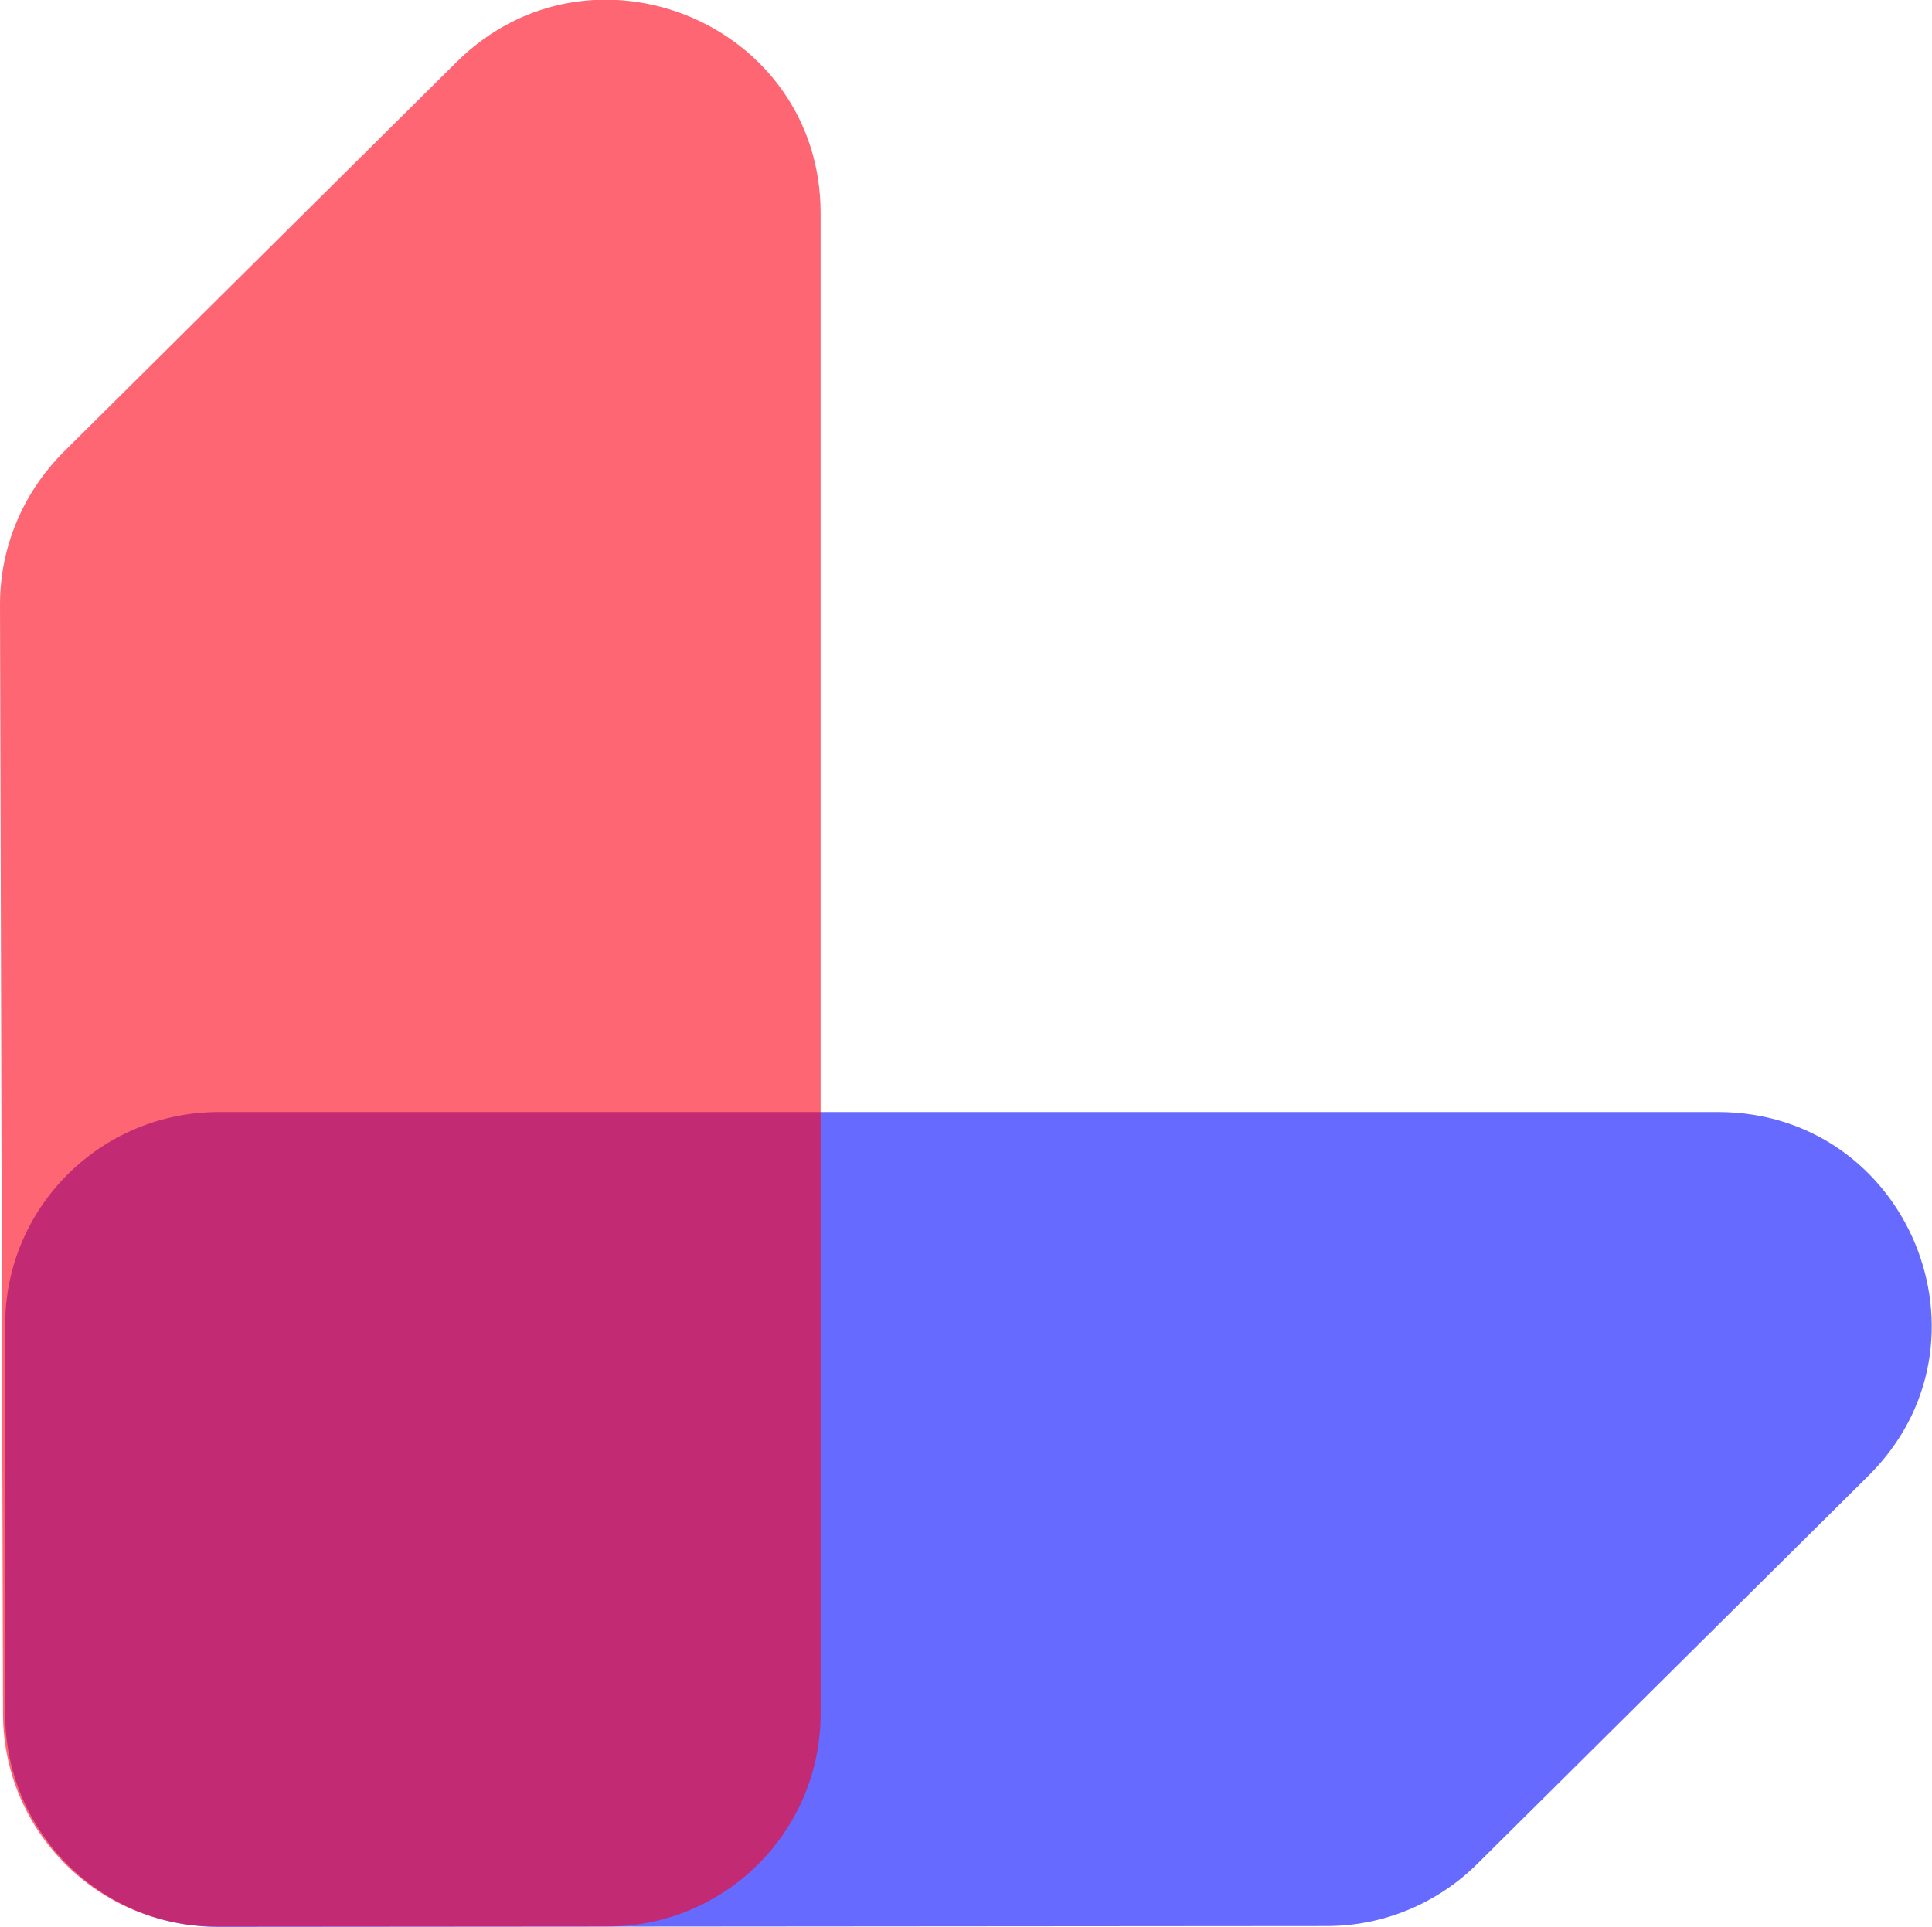 <?xml version="1.0" encoding="utf-8"?>
<!-- Generator: Adobe Illustrator 24.0.1, SVG Export Plug-In . SVG Version: 6.00 Build 0)  -->
<svg version="1.1" id="Layer_1" xmlns="http://www.w3.org/2000/svg" xmlns:xlink="http://www.w3.org/1999/xlink" x="0px" y="0px"
	 viewBox="0 0 448.5 447.5" style="enable-background:new 0 0 448.5 447.5;" xml:space="preserve">
<style type="text/css">
	.st0{opacity:0.6;}
	.st1{fill:#0006FF;}
	.st2{fill:#FF0018;}
</style>
<title>leap-logo</title>
<g id="Rectangle_2" class="st0">
	<g id="Rectangle_2-2">
		<path class="st1" d="M1.2,307.6V398c0,27.3,22.2,49.5,49.6,49.4l257.2-0.2c13.1,0,25.6-5.2,34.9-14.4l90.8-90.1
			c31.4-31.1,9.3-84.5-34.9-84.5H50.8C23.4,258.2,1.2,280.3,1.2,307.6z"/>
	</g>
</g>
<g id="Rectangle_2-3" class="st0">
	<g id="Rectangle_2-4">
		<path class="st2" d="M0,140.3L0.7,398c0.1,27.3,22.2,49.3,49.5,49.3H141c27.4,0,49.5-22.1,49.5-49.4V49.5
			c0-44-53.2-66.1-84.5-35.1l-91.4,90.7C5.3,114.5,0,127.1,0,140.3z"/>
	</g>
</g>
</svg>
